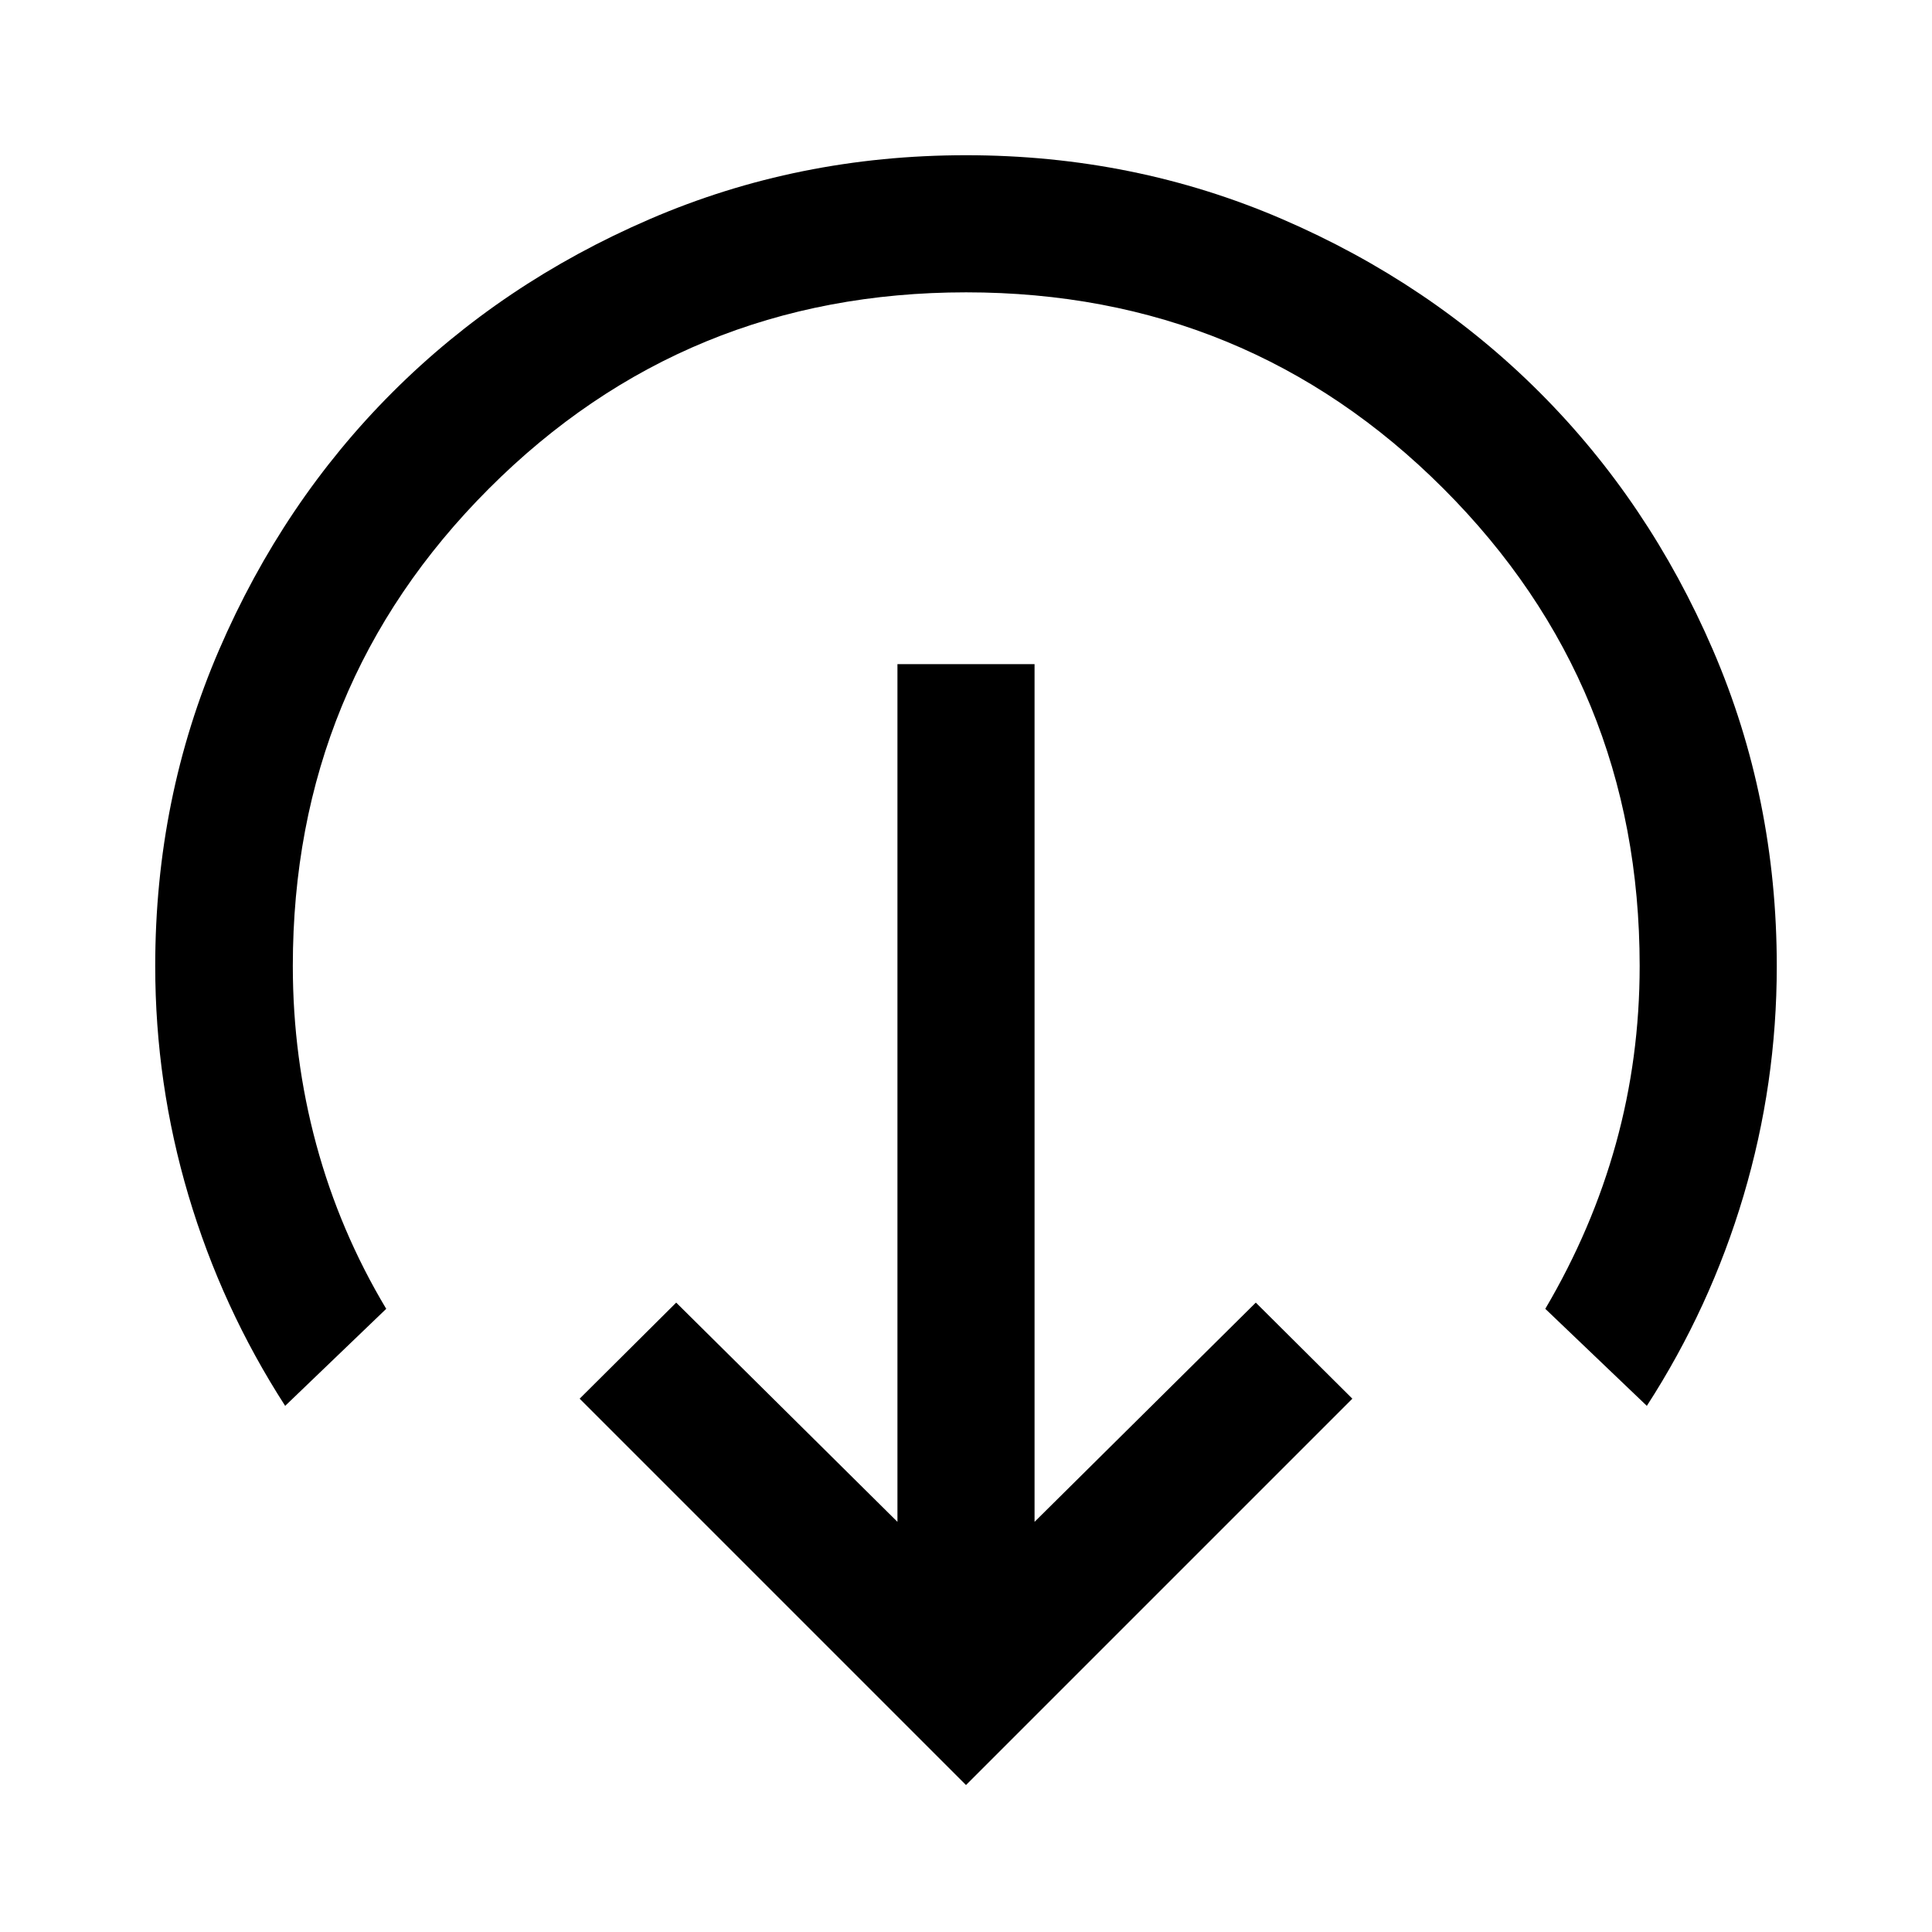 <svg xmlns="http://www.w3.org/2000/svg" width="48" height="48" viewBox="0 96 960 960"><path d="M480 982.978 288.022 791 336 743.261l109.935 108.934V426h68.13v426.195L624 743.261 671.978 791 480 982.978ZM141.696 794.565q-31.515-48.867-48.04-104.511Q77.13 634.411 77.13 576q0-83.544 31.74-157.109 31.739-73.565 86.097-127.924 54.359-54.358 127.924-86.097Q396.456 173.13 480 173.13q83.544 0 157.109 31.74 73.565 31.739 127.924 86.097 54.358 54.359 86.097 127.955 31.74 73.596 31.74 157.176 0 58.424-16.522 114.065t-48.044 104.402l-50.456-48.217q23.326-39.566 35.108-82.152 11.783-42.587 11.783-88.196 0-139.692-97.506-237.216-97.506-97.523-237.174-97.523t-237.113 97.523Q145.5 436.308 145.5 576q0 45.632 11.663 88.707 11.663 43.075 34.75 81.641l-50.217 48.217Z"/></svg>